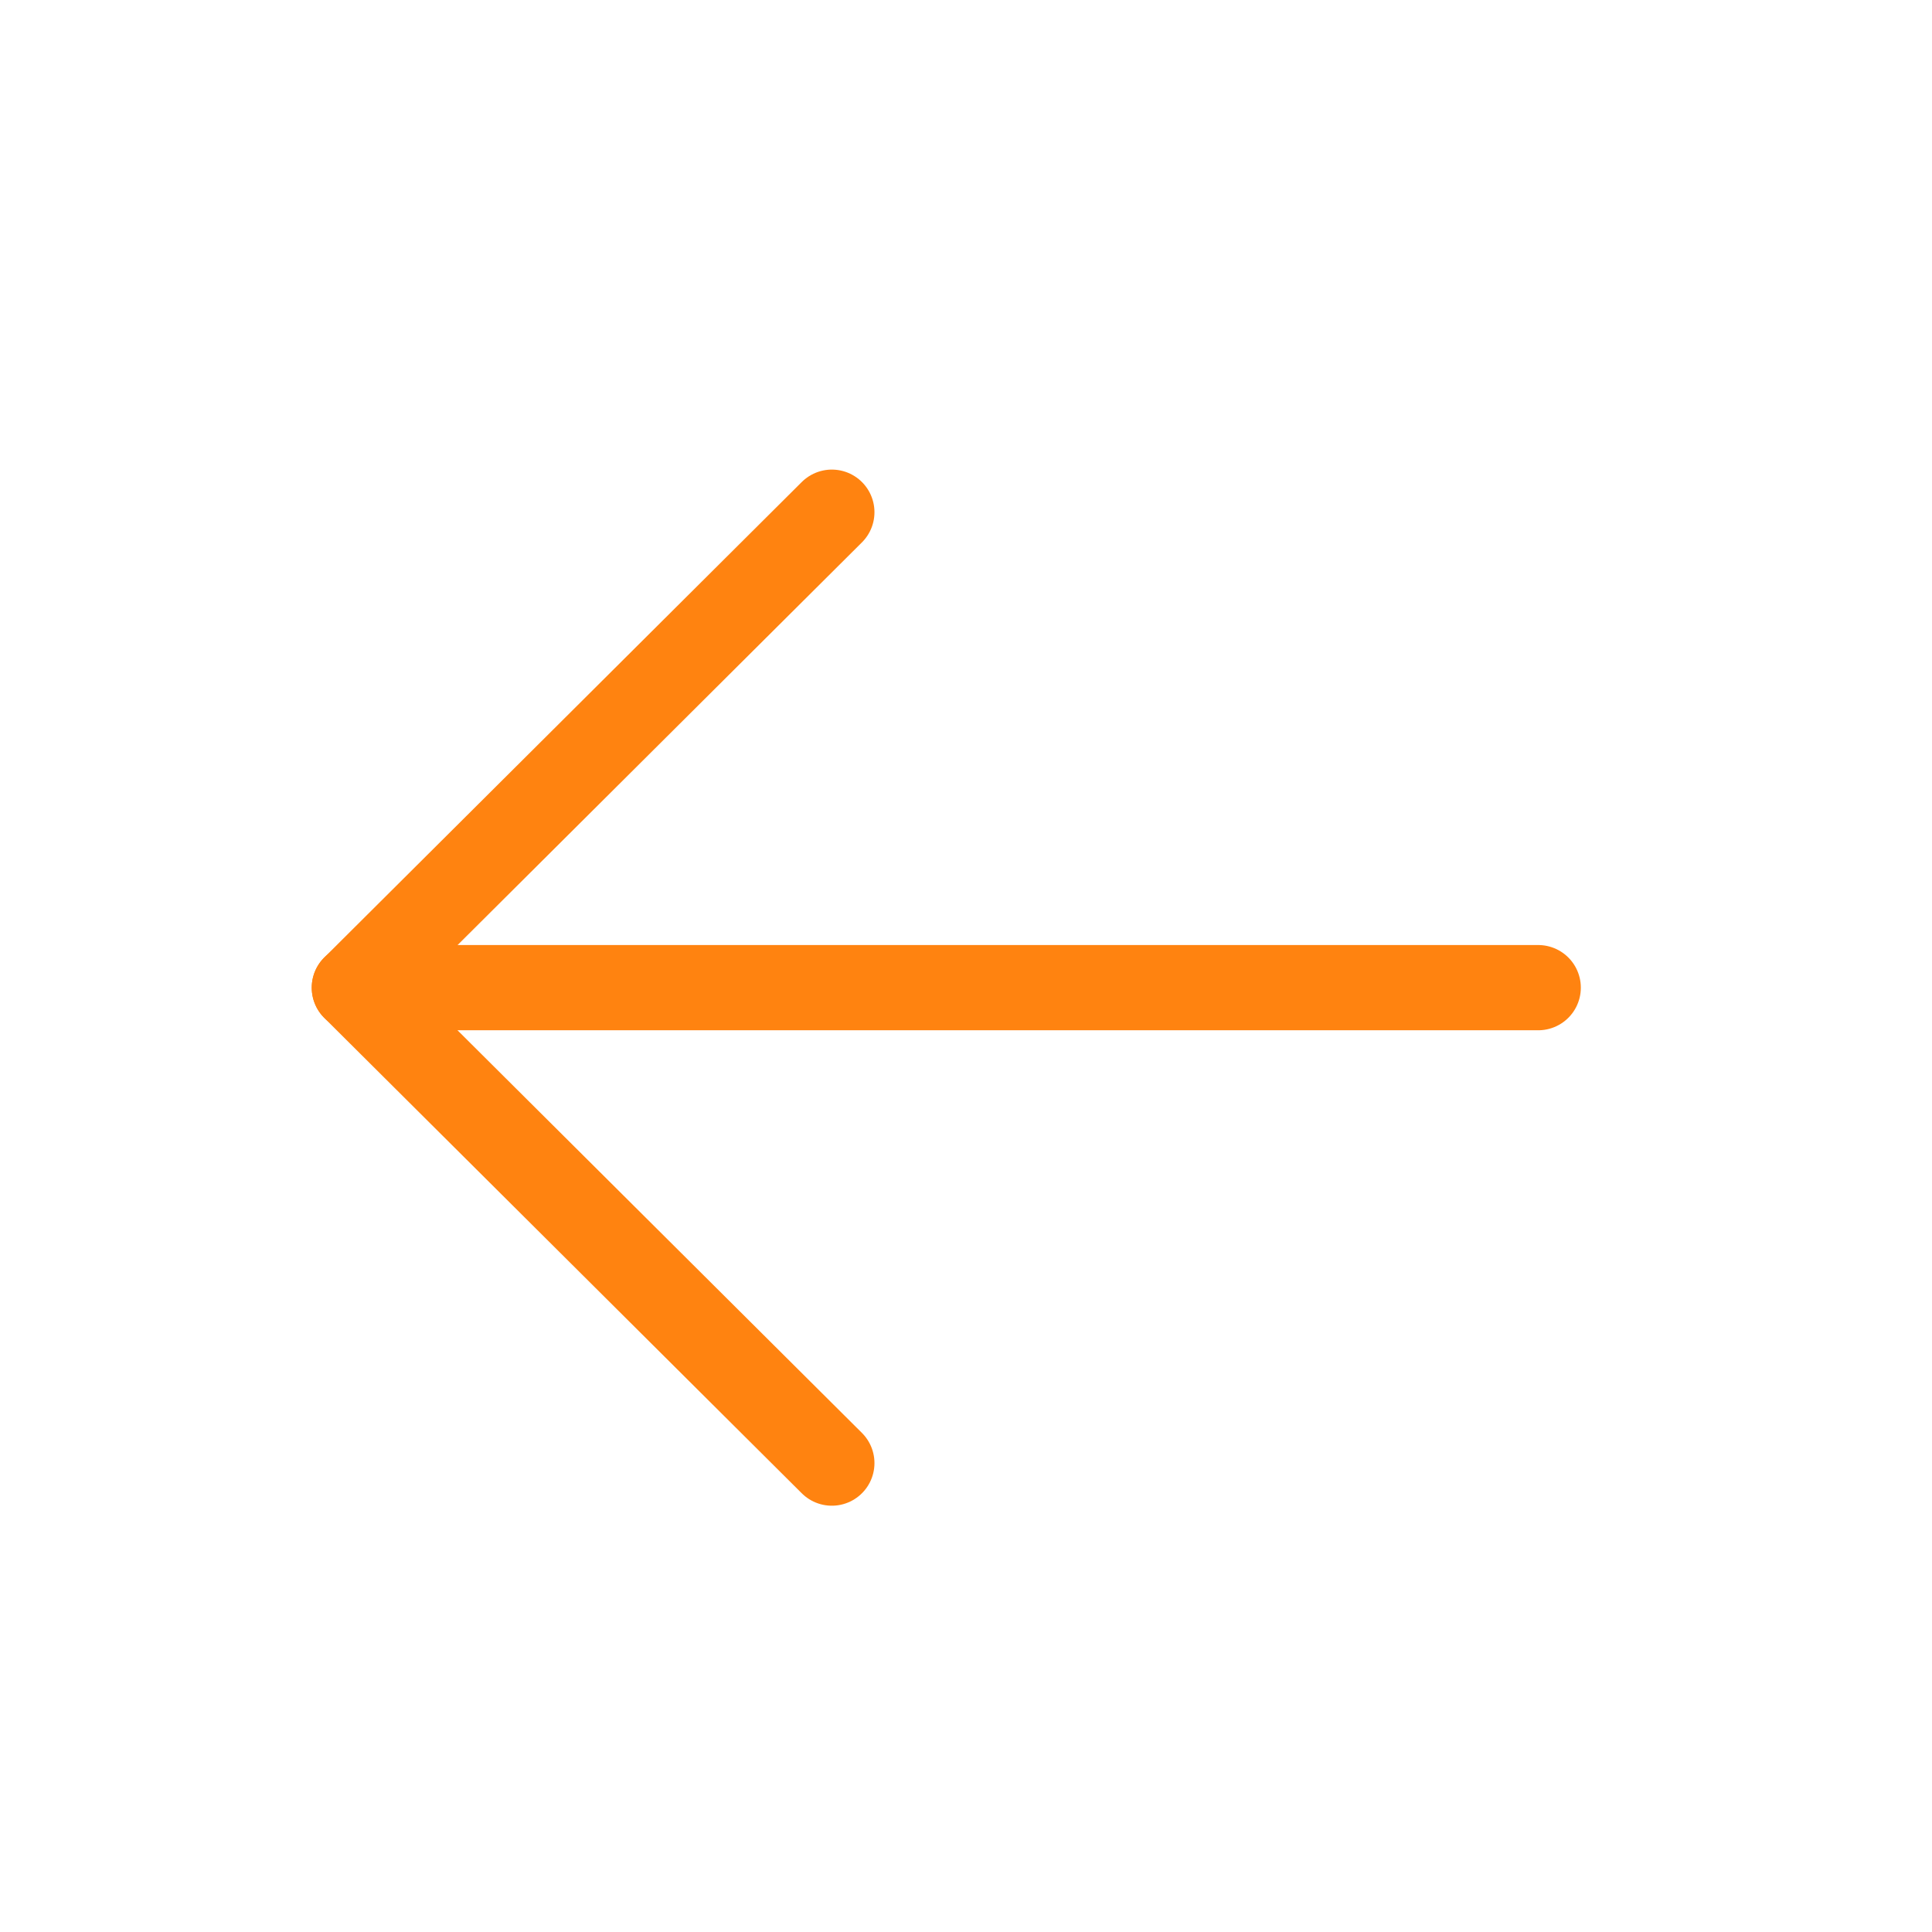 <svg width="34" height="34" viewBox="0 0 34 34" fill="none" xmlns="http://www.w3.org/2000/svg">
<path d="M6.236 17.381H27.07" stroke="#FF8310" stroke-width="1.5" stroke-linecap="round" stroke-linejoin="round"/>
<path d="M14.639 25.748L6.236 17.382L14.639 9.014" stroke="#FF8310" stroke-width="1.5" stroke-linecap="round" stroke-linejoin="round"/>
</svg>
